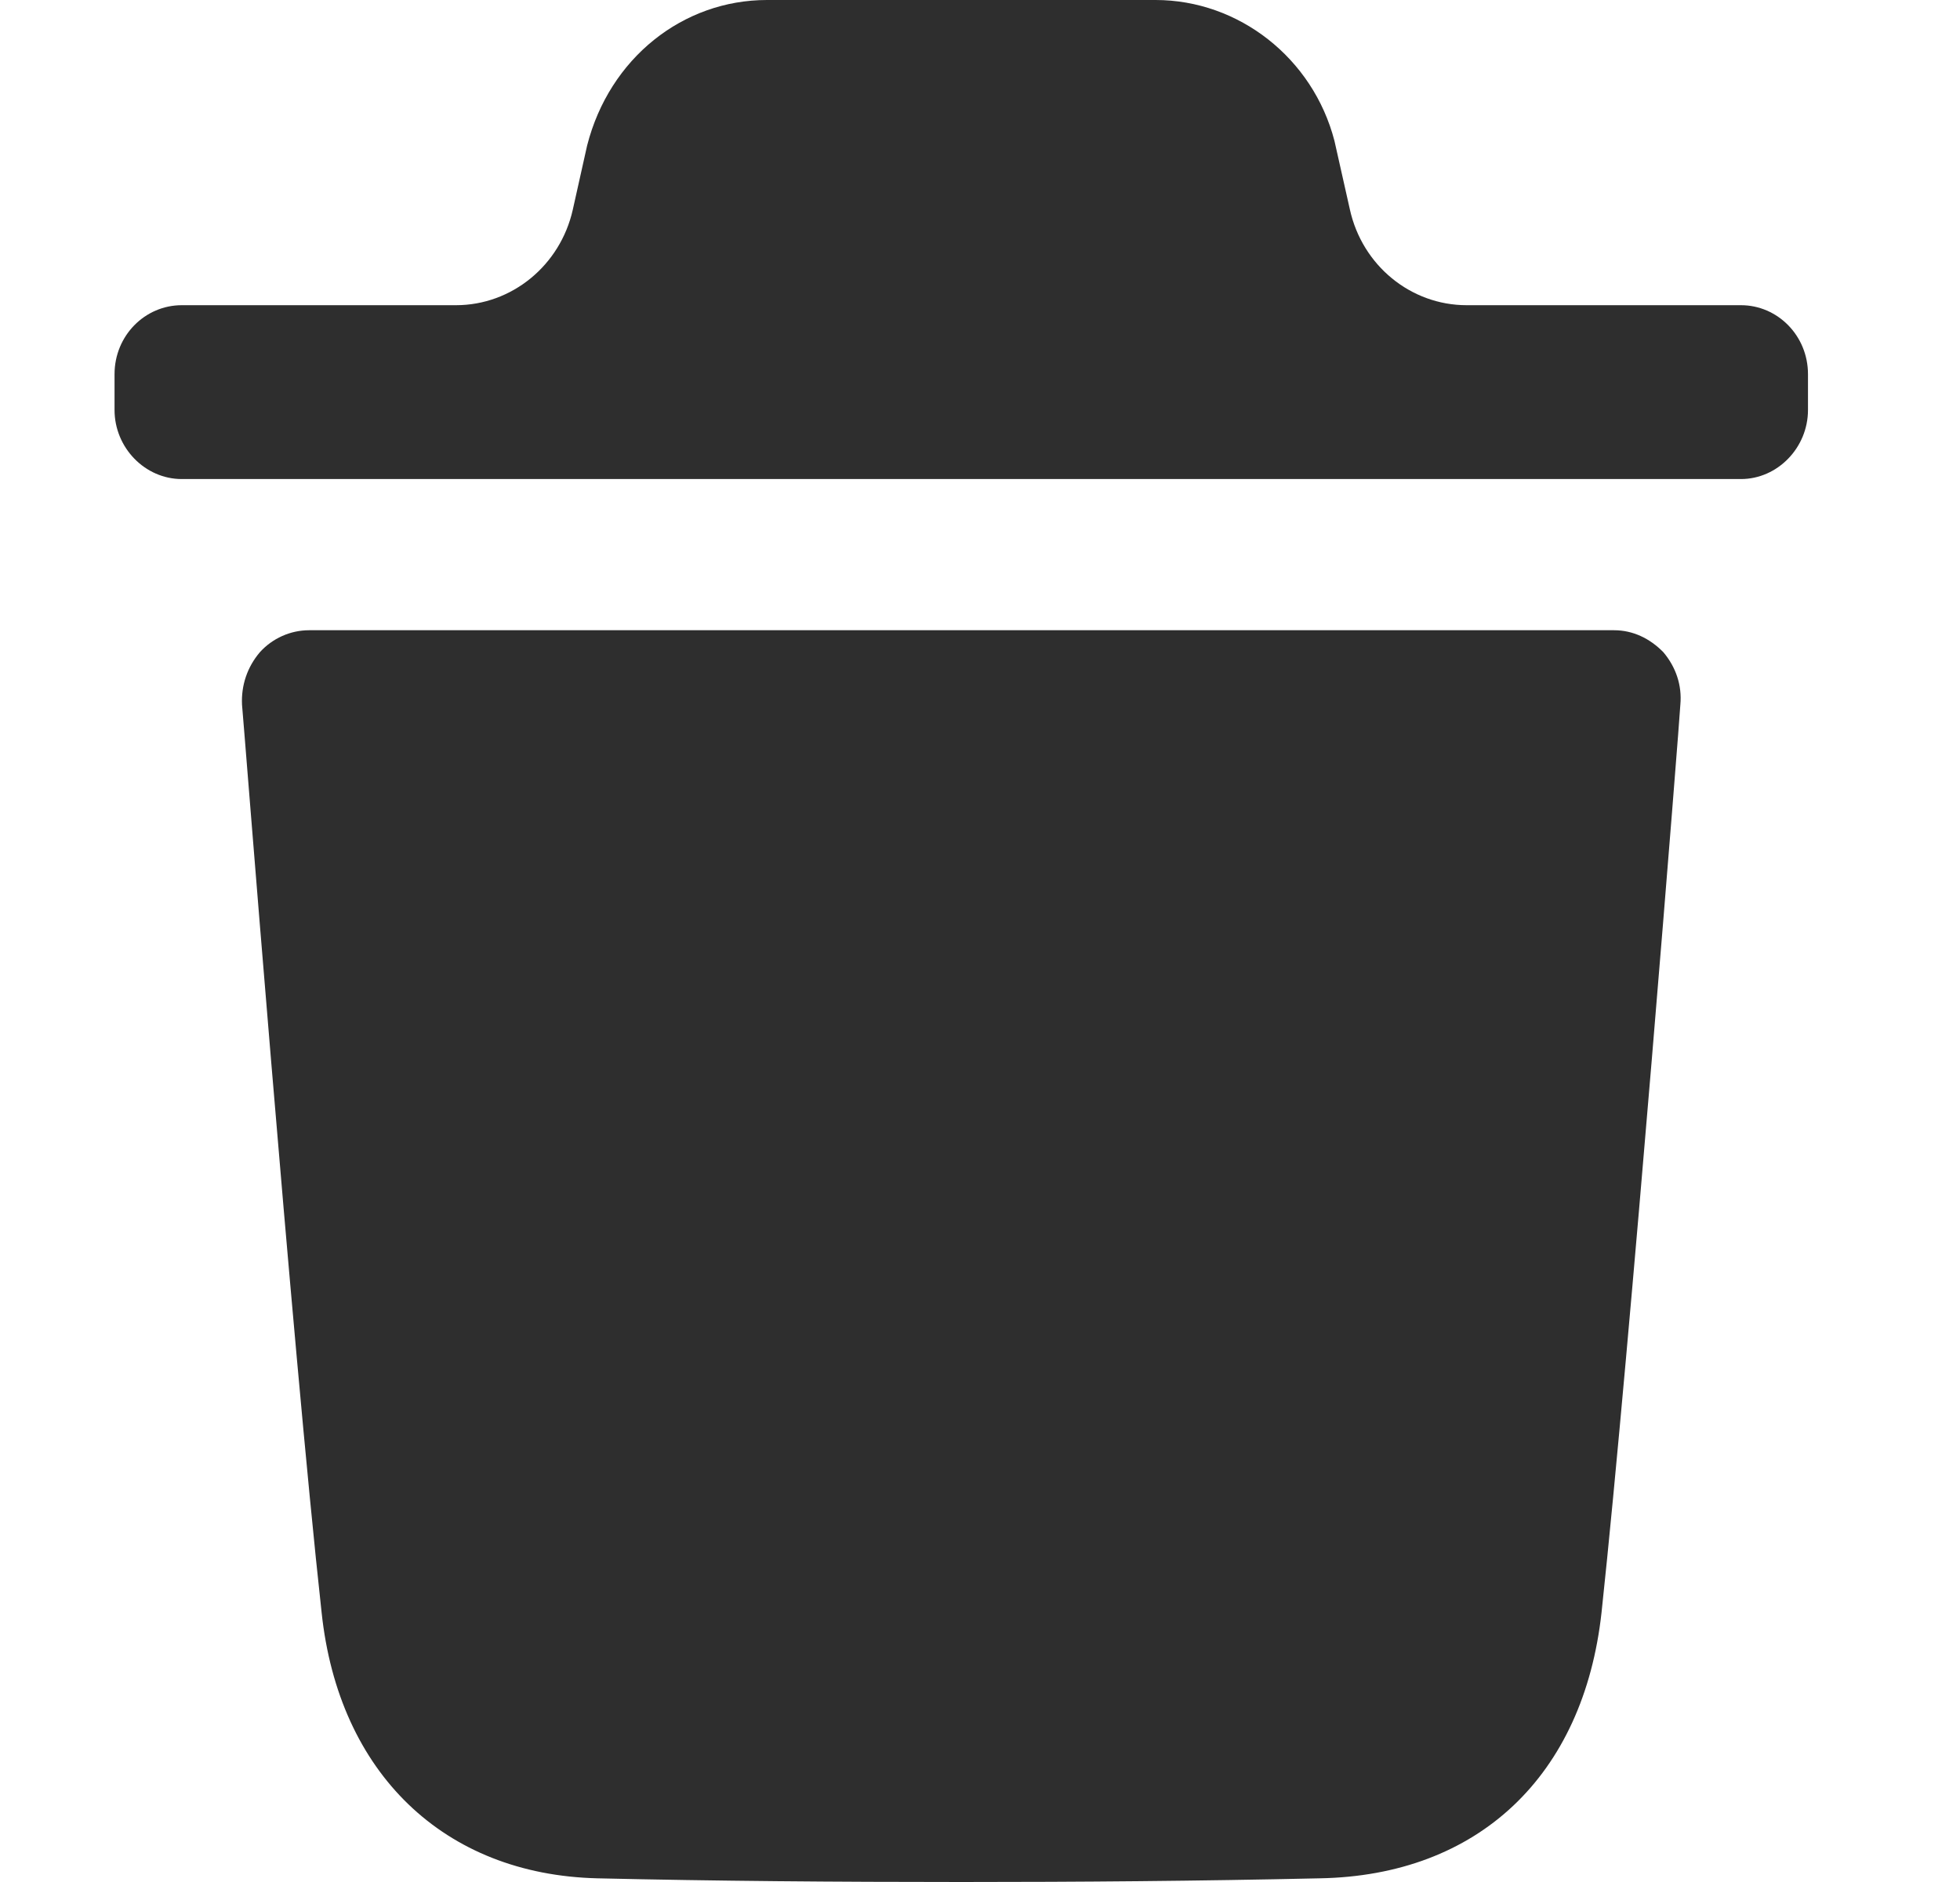 <svg width="25" height="24" viewBox="0 0 25 24" fill="none" xmlns="http://www.w3.org/2000/svg">
<path d="M20.588 8.037C20.827 8.037 21.044 8.141 21.216 8.317C21.376 8.506 21.456 8.74 21.433 8.987C21.433 9.069 20.793 17.157 20.428 20.561C20.199 22.65 18.852 23.918 16.832 23.953C15.279 23.988 13.761 24 12.265 24C10.678 24 9.126 23.988 7.619 23.953C5.667 23.906 4.319 22.615 4.102 20.561C3.726 17.145 3.098 9.069 3.087 8.987C3.075 8.74 3.154 8.506 3.315 8.317C3.474 8.141 3.703 8.037 3.943 8.037H20.588ZM14.739 0C15.8 0 16.747 0.74 17.021 1.796L17.218 2.672C17.376 3.386 17.995 3.892 18.707 3.892H22.206C22.672 3.892 23.061 4.279 23.061 4.772V5.228C23.061 5.71 22.672 6.109 22.206 6.109H2.318C1.85 6.109 1.461 5.71 1.461 5.228V4.772C1.461 4.279 1.85 3.892 2.318 3.892H5.816C6.527 3.892 7.146 3.386 7.306 2.674L7.489 1.855C7.774 0.74 8.711 0 9.783 0H14.739Z" fill="#2E2E2E"/>
</svg>
